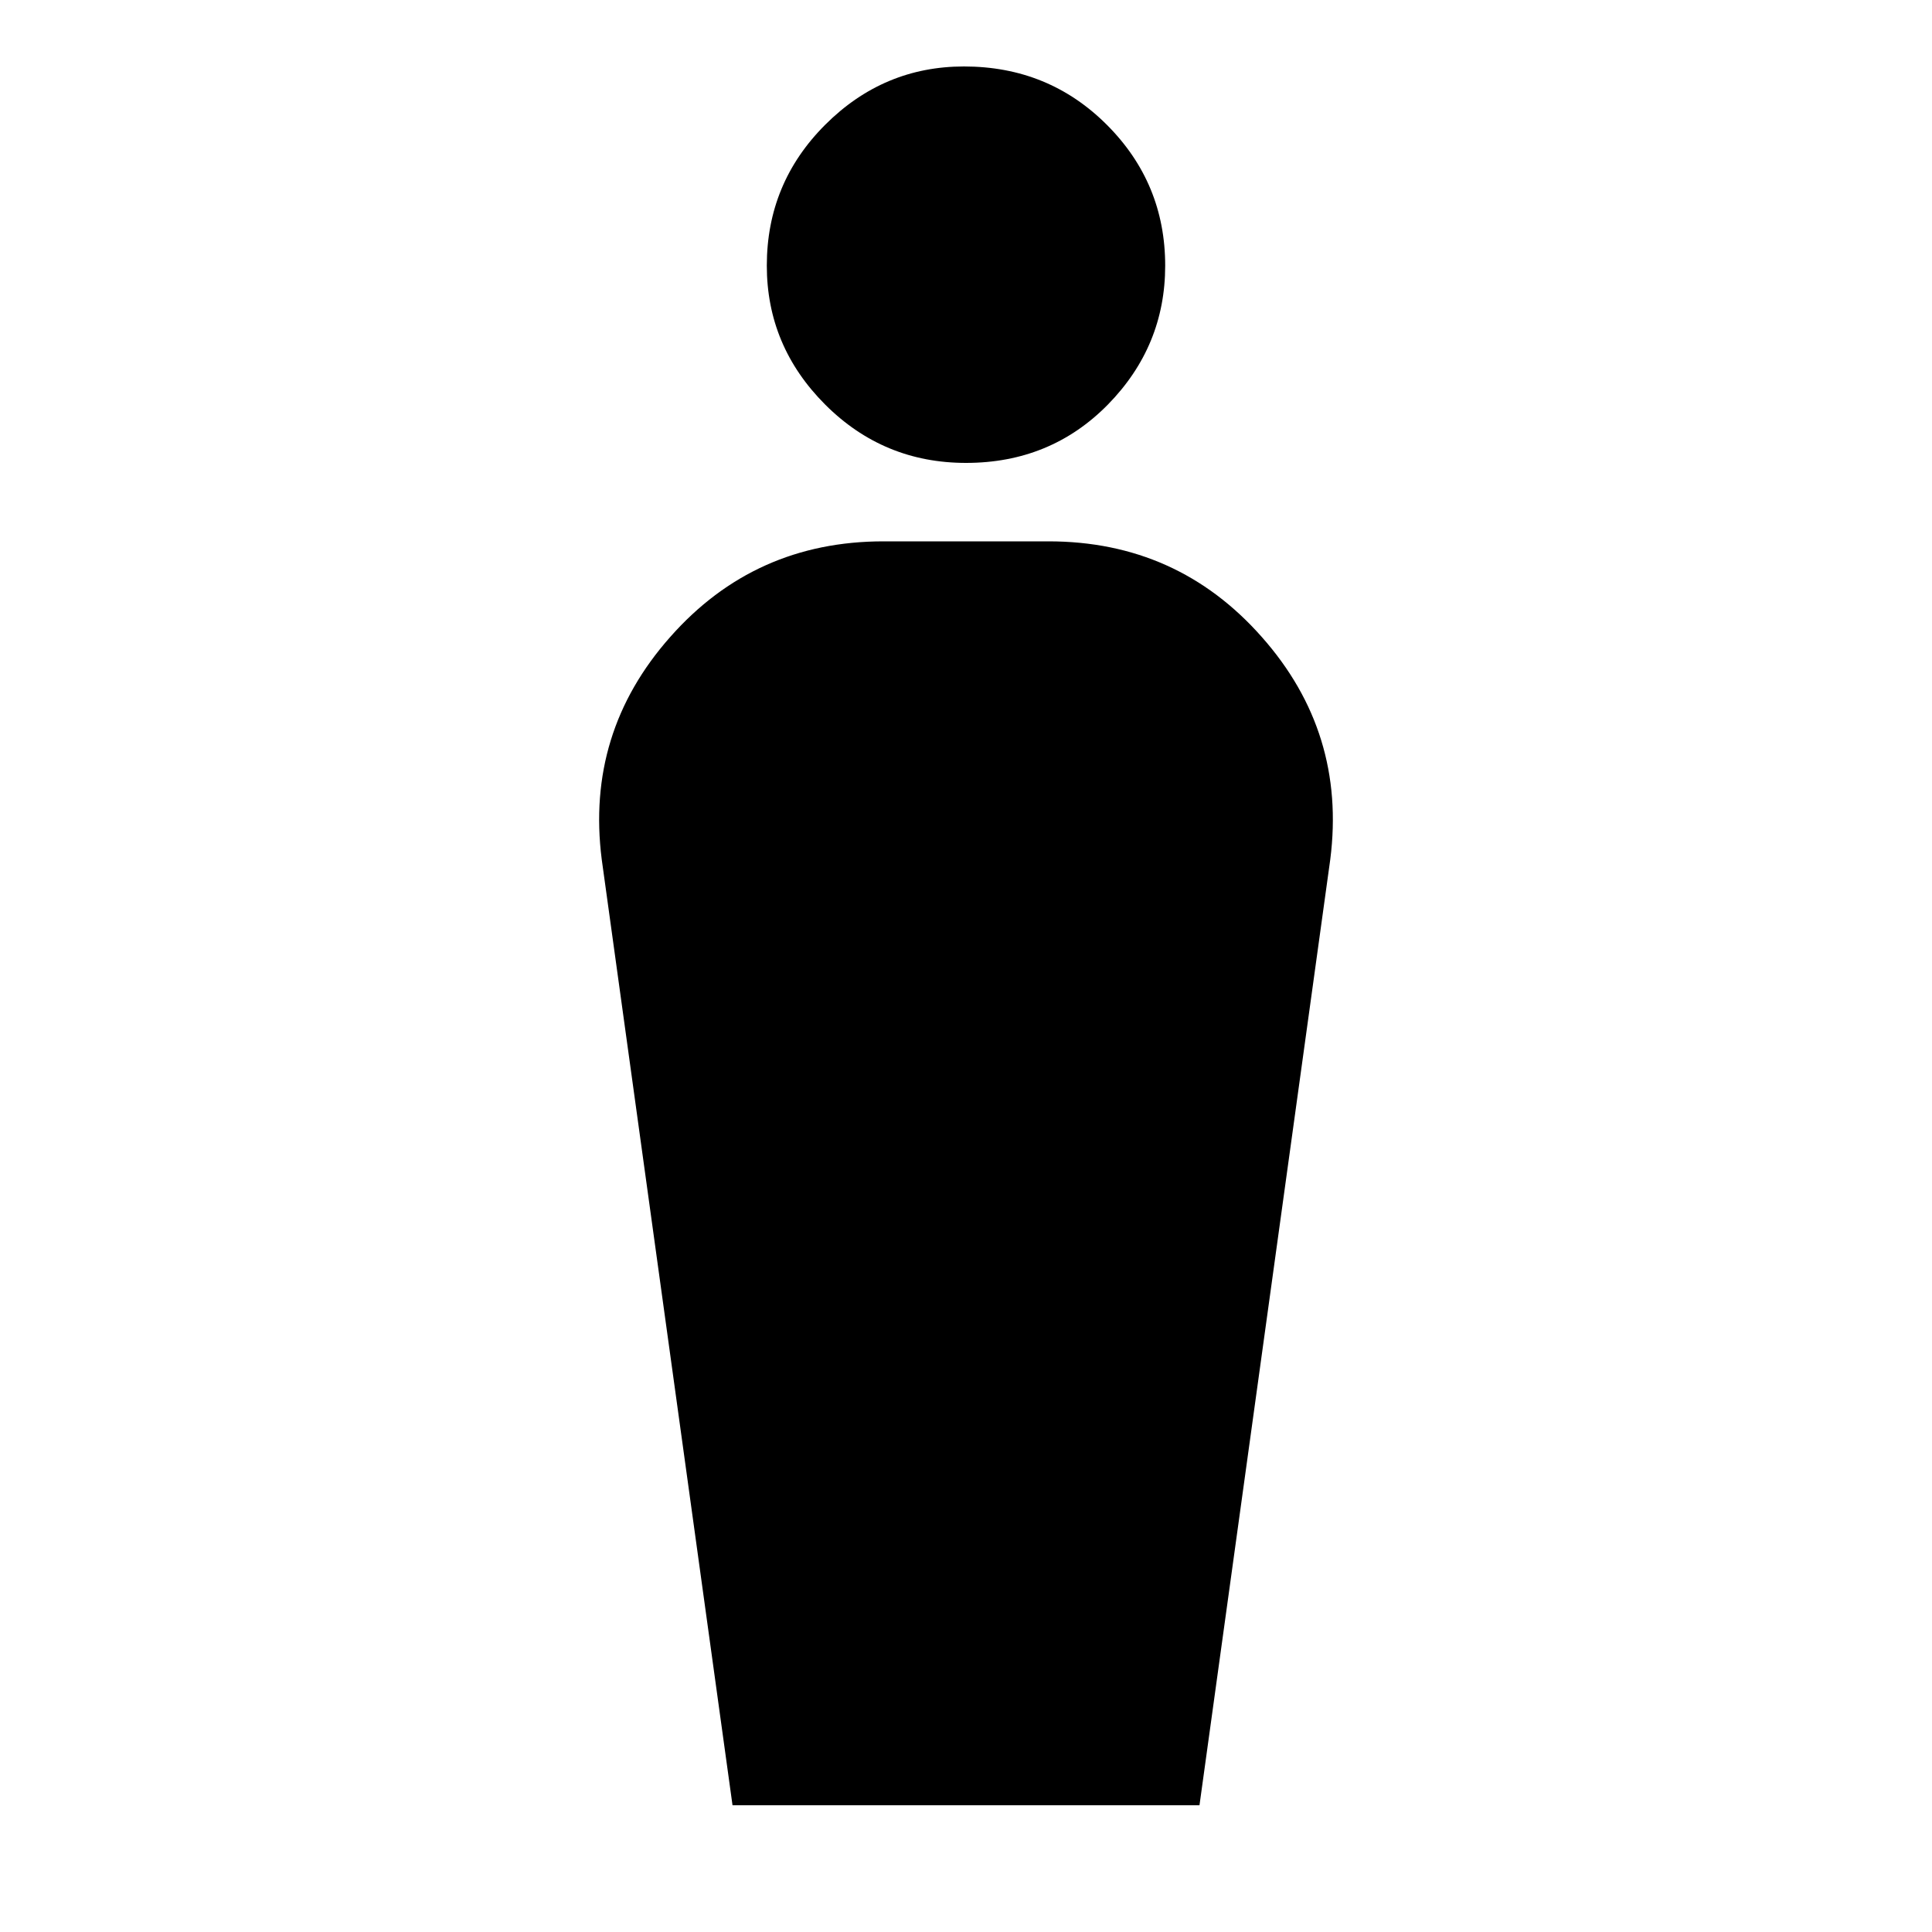 <svg xmlns="http://www.w3.org/2000/svg" height="20" width="20"><path d="M7.583 18.688 6.229 8.896q-.167-1.313.709-2.302.874-.99 2.208-.99h1.708q1.334 0 2.208.99.876.989.709 2.302l-1.354 9.792ZM10 4.792q-.854 0-1.458-.604-.604-.605-.604-1.438 0-.854.604-1.458T9.979.688q.875 0 1.479.604.604.604.604 1.458 0 .833-.593 1.438-.594.604-1.469.604Z"/></svg>